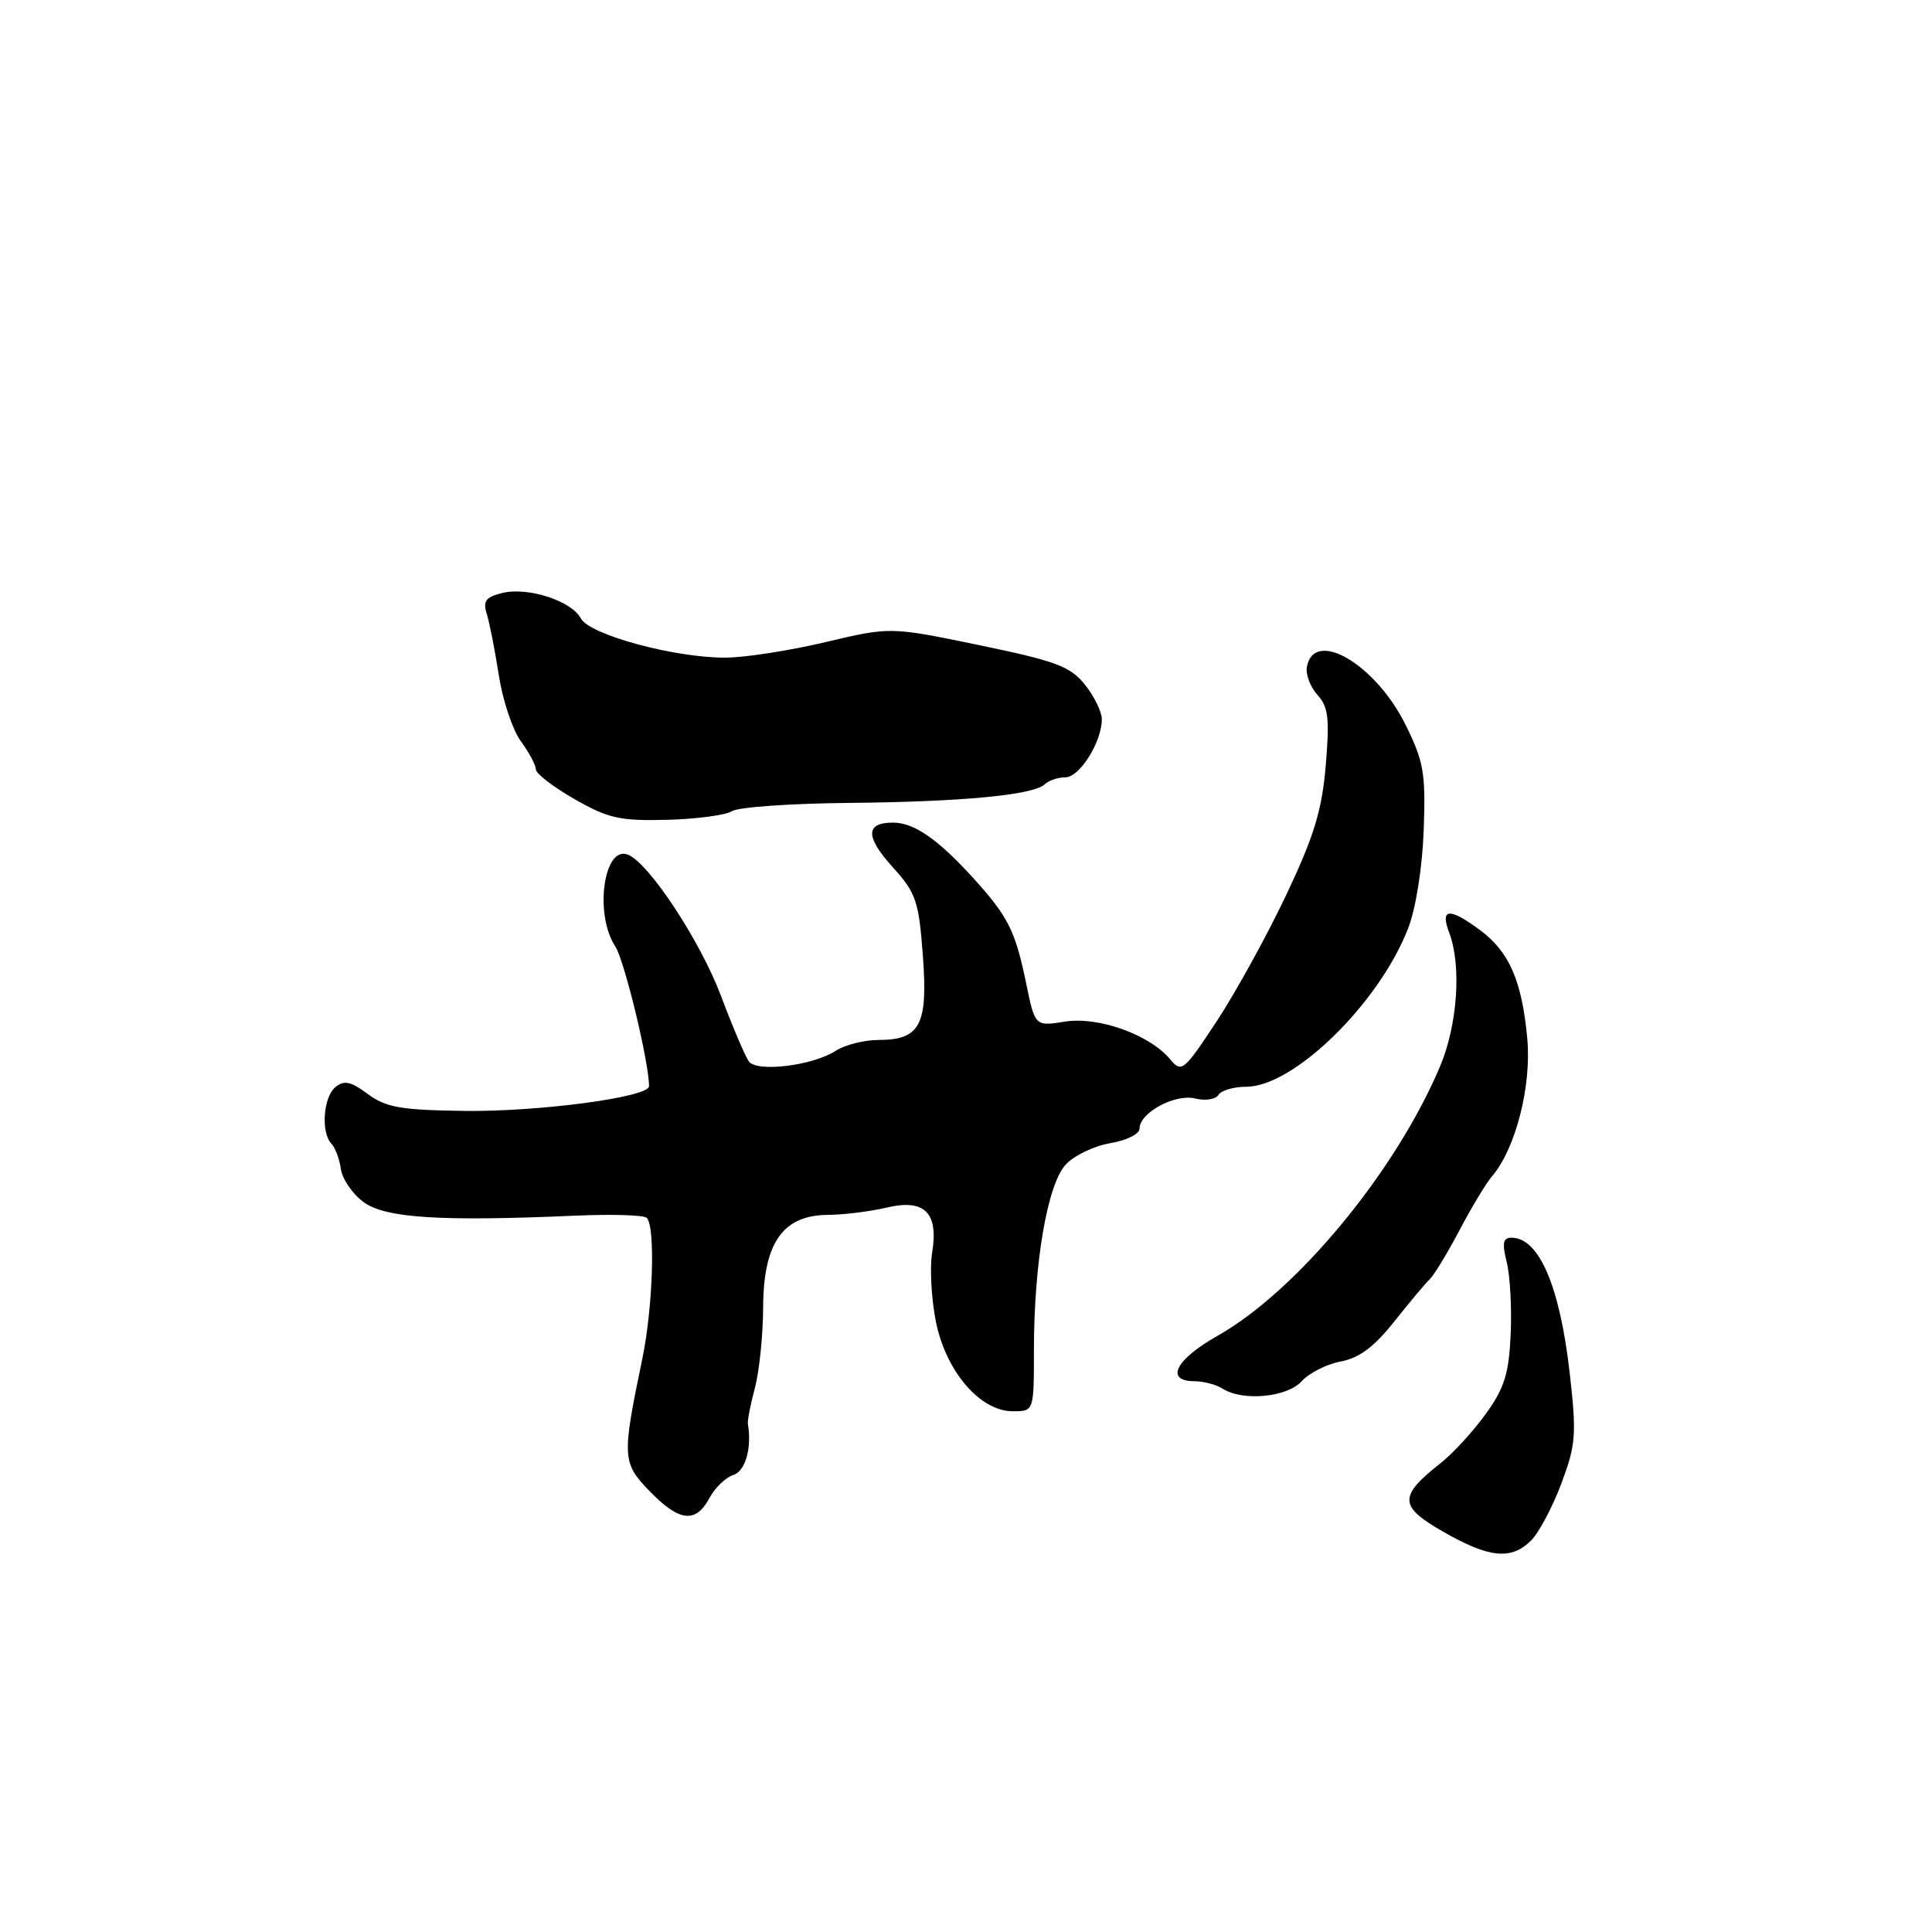 <?xml version="1.0" encoding="UTF-8" standalone="no"?>
<!DOCTYPE svg PUBLIC "-//W3C//DTD SVG 1.1//EN" "http://www.w3.org/Graphics/SVG/1.1/DTD/svg11.dtd" >
<svg xmlns="http://www.w3.org/2000/svg" xmlns:xlink="http://www.w3.org/1999/xlink" version="1.1" viewBox="0 0 256 256">
 <g >
 <path fill="currentColor"
d=" M 202.89 204.11 C 203.92 203.08 205.72 199.68 206.89 196.57 C 208.81 191.42 208.92 190.09 208.00 181.99 C 206.69 170.41 203.93 164.00 200.27 164.00 C 199.16 164.00 199.02 164.73 199.65 167.25 C 200.10 169.04 200.33 173.35 200.17 176.84 C 199.94 182.02 199.34 183.94 196.88 187.34 C 195.23 189.63 192.56 192.55 190.94 193.83 C 185.29 198.28 185.33 199.58 191.23 202.96 C 197.34 206.46 200.25 206.75 202.89 204.11 Z  M 93.99 198.52 C 94.72 197.15 96.15 195.77 97.16 195.45 C 98.77 194.94 99.64 191.88 99.10 188.69 C 99.02 188.24 99.44 186.09 100.03 183.90 C 100.61 181.72 101.11 176.91 101.12 173.22 C 101.16 164.68 103.73 161.01 109.70 160.98 C 111.79 160.96 115.30 160.53 117.50 160.01 C 122.52 158.82 124.39 160.69 123.51 166.00 C 123.19 167.93 123.40 171.96 123.98 174.97 C 125.26 181.62 129.82 187.00 134.20 187.00 C 137.00 187.00 137.00 187.00 137.00 178.94 C 137.00 167.36 138.78 156.95 141.21 154.32 C 142.31 153.12 144.97 151.84 147.11 151.48 C 149.29 151.11 151.00 150.26 151.00 149.53 C 151.00 147.43 155.72 144.89 158.39 145.56 C 159.70 145.89 161.08 145.68 161.45 145.08 C 161.82 144.49 163.47 144.00 165.13 144.00 C 171.43 144.00 182.74 132.93 186.59 123.00 C 187.61 120.36 188.46 114.99 188.65 110.00 C 188.92 102.40 188.66 100.92 186.23 96.01 C 182.25 88.00 174.15 83.24 173.17 88.34 C 172.98 89.33 173.61 91.01 174.56 92.07 C 176.02 93.67 176.19 95.18 175.67 101.42 C 175.16 107.40 174.13 110.78 170.42 118.61 C 167.88 123.97 163.74 131.49 161.22 135.32 C 156.86 141.94 156.56 142.18 155.07 140.38 C 152.35 137.10 145.55 134.66 141.11 135.37 C 137.14 136.00 137.14 136.00 135.96 130.25 C 134.53 123.31 133.57 121.41 128.90 116.28 C 124.25 111.17 121.10 109.00 118.34 109.00 C 114.67 109.00 114.64 110.86 118.26 114.87 C 121.38 118.32 121.74 119.36 122.28 126.57 C 122.98 135.80 121.94 137.80 116.41 137.80 C 114.51 137.80 111.95 138.45 110.73 139.24 C 107.69 141.21 100.31 142.11 99.23 140.65 C 98.76 140.02 97.10 136.12 95.55 132.00 C 92.79 124.66 85.96 114.31 83.19 113.24 C 79.99 112.01 78.73 121.14 81.52 125.39 C 82.74 127.25 86.00 140.74 86.00 143.93 C 86.00 145.38 71.41 147.33 61.54 147.20 C 53.11 147.09 51.15 146.75 48.73 144.96 C 46.47 143.28 45.59 143.10 44.44 144.05 C 42.83 145.38 42.50 150.08 43.92 151.55 C 44.42 152.07 44.98 153.58 45.17 154.90 C 45.35 156.22 46.70 158.19 48.16 159.27 C 51.02 161.40 58.28 161.87 76.27 161.08 C 81.09 160.87 85.33 161.00 85.70 161.37 C 86.86 162.53 86.52 173.21 85.12 180.00 C 82.39 193.13 82.43 193.81 86.08 197.59 C 90.01 201.64 92.18 201.89 93.99 198.52 Z  M 172.48 183.02 C 173.47 181.93 175.80 180.75 177.67 180.40 C 180.10 179.95 182.09 178.46 184.73 175.13 C 186.75 172.59 188.87 170.05 189.45 169.50 C 190.03 168.95 191.80 166.03 193.40 163.00 C 194.99 159.97 196.92 156.77 197.69 155.88 C 200.82 152.23 202.96 143.90 202.37 137.60 C 201.67 129.98 199.98 126.10 196.11 123.24 C 192.04 120.23 190.80 120.33 192.02 123.57 C 193.68 127.91 193.14 135.80 190.81 141.31 C 184.93 155.24 171.85 171.07 161.30 177.02 C 155.77 180.14 154.32 182.99 158.25 183.02 C 159.49 183.02 161.18 183.47 162.00 184.00 C 164.65 185.71 170.55 185.16 172.48 183.02 Z  M 97.00 107.48 C 97.83 106.95 104.80 106.46 112.50 106.39 C 127.60 106.24 136.94 105.35 138.45 103.91 C 138.97 103.41 140.20 103.00 141.17 103.00 C 143.06 103.00 146.00 98.30 146.00 95.30 C 145.99 94.31 144.98 92.24 143.75 90.71 C 141.80 88.29 139.91 87.59 129.73 85.48 C 117.97 83.05 117.97 83.05 109.40 85.08 C 104.68 86.20 98.73 87.13 96.16 87.14 C 89.46 87.18 78.13 84.12 76.97 81.95 C 75.72 79.60 69.91 77.73 66.52 78.58 C 64.34 79.13 63.96 79.66 64.51 81.38 C 64.87 82.55 65.59 86.20 66.10 89.50 C 66.61 92.80 67.92 96.72 69.01 98.21 C 70.10 99.70 71.00 101.38 71.00 101.94 C 71.00 102.50 73.31 104.28 76.13 105.89 C 80.61 108.45 82.15 108.79 88.38 108.63 C 92.30 108.53 96.17 108.01 97.00 107.48 Z "/>
</g>
</svg>